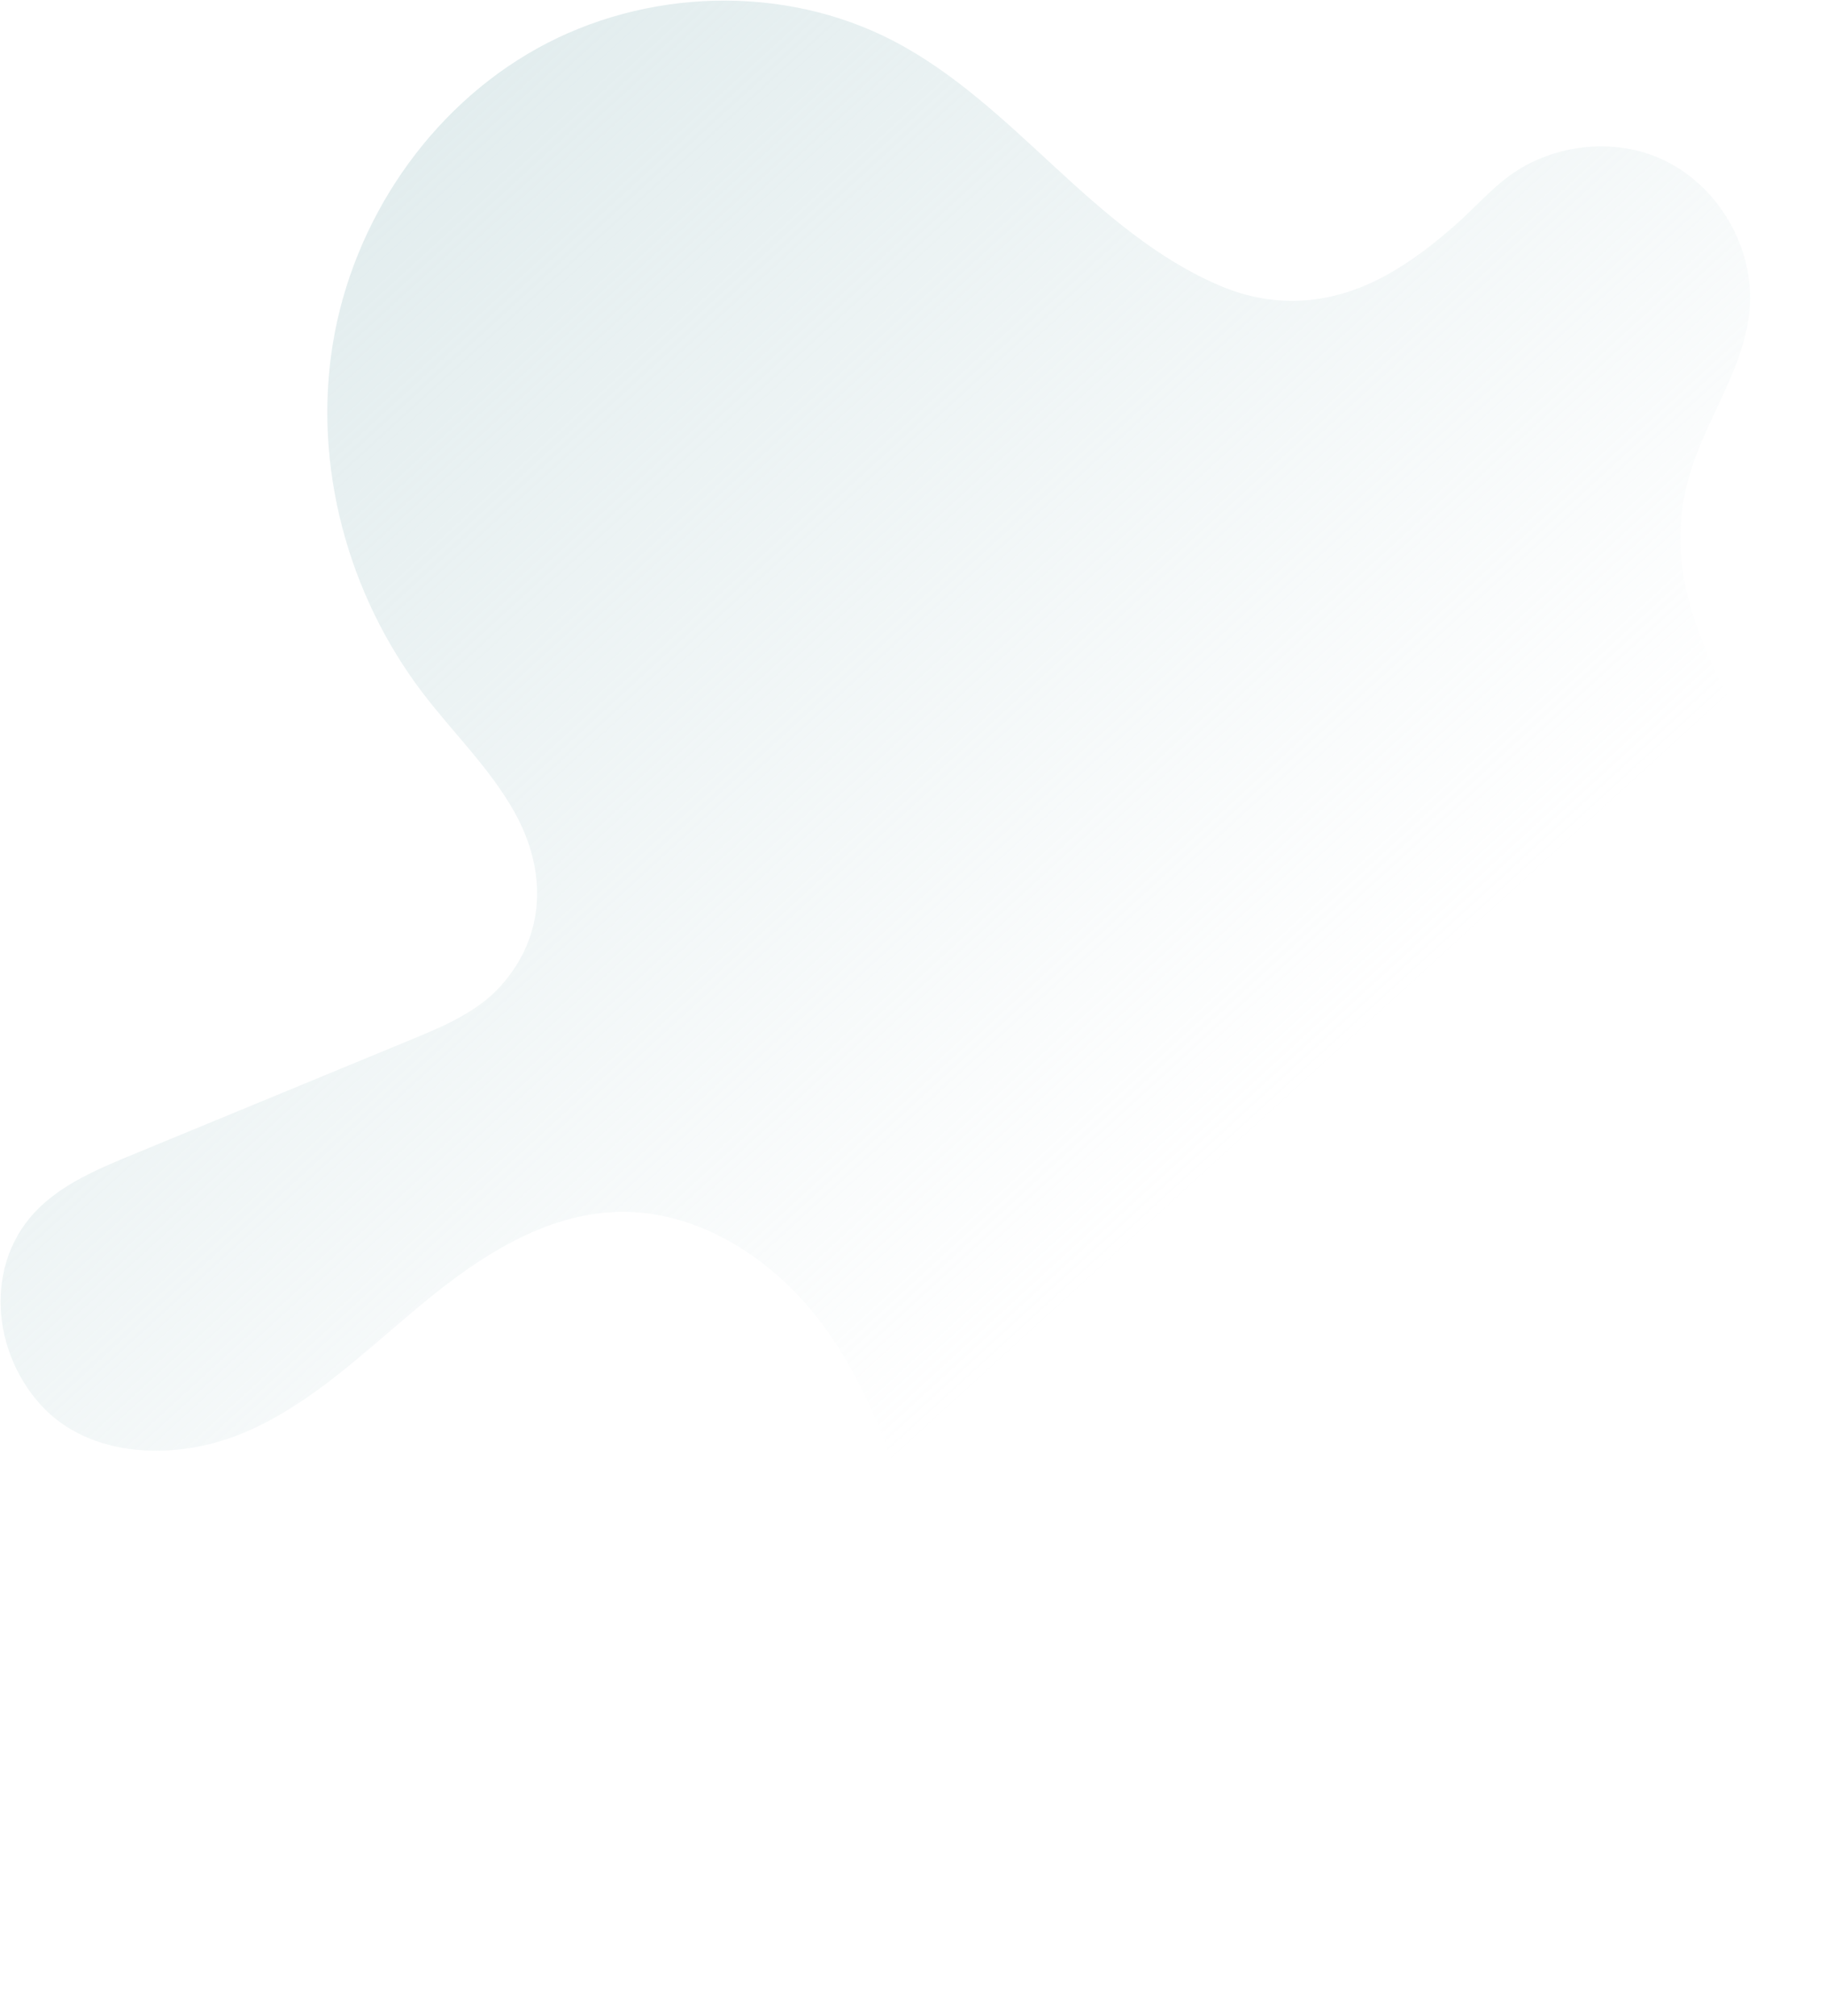 <svg width="1568" height="1731" viewBox="0 0 1568 1731" fill="none" xmlns="http://www.w3.org/2000/svg">
<path d="M1426.35 136.403C1387.22 118.862 1339.68 123.397 1303.51 145.938C1283.64 158.318 1268 176.988 1250.59 192.43C1231.87 208.999 1211.99 224.502 1190 236.544C1144.34 261.521 1095.88 265.755 1047.91 245.467C993.828 222.606 948.763 183.018 905.592 143.203C862.421 103.421 819.287 62.243 767.18 35.133C672.921 -13.913 554.14 -10.017 461.263 41.594C368.386 93.205 303.048 190.01 285.843 294.874C268.637 399.739 298.64 510.634 363.069 595.129C389.206 629.42 420.868 659.803 441.844 697.471C469.803 747.584 468.902 803.308 429.914 846.677C409.887 868.958 381.178 881.083 353.501 892.513C273.73 925.448 193.959 958.383 114.222 991.318C87.476 1002.35 60.231 1013.72 38.385 1032.67C-13.534 1077.7 -9.508 1156.9 34.703 1206.02C76.893 1252.84 152.159 1254.69 210.143 1229.94C268.127 1205.2 314.099 1159.68 362.649 1119.5C411.2 1079.31 467.552 1042.33 530.531 1040.62C598.295 1038.79 661.802 1079.49 703.144 1133.19C744.486 1186.89 767.056 1252.44 786.205 1317.49C805.353 1382.53 821.939 1449 853.662 1508.89C900.8 1597.89 981.247 1668.77 1075.51 1704.33C1169.76 1739.88 1276.97 1739.74 1371.17 1704.02C1419.44 1685.7 1466.93 1655.41 1487.29 1607.94C1507.64 1560.5 1488.99 1494.59 1439.82 1478.89C1375.13 1458.23 1305.59 1437.89 1250.59 1398.08C1195.59 1358.27 1150.47 1301.6 1135.71 1235.33C1120.95 1169.07 1140.77 1093.39 1193.88 1051.05C1240.57 1013.81 1303.56 1006.69 1362.73 998.762C1421.9 990.832 1485.37 978.36 1525.99 934.596C1566.44 891.064 1574.48 824.89 1561.26 766.938C1532.39 640.494 1407.62 540.433 1452.62 402.007C1467.62 355.855 1498.17 314.226 1502.4 265.854C1507.05 212.697 1475.09 158.288 1426.39 136.47L1426.35 136.403Z" fill="url(#paint0_linear_946_424)"/>
<defs>
<linearGradient id="paint0_linear_946_424" x1="-264.5" y1="-230.998" x2="944.745" y2="1092.73" gradientUnits="userSpaceOnUse">
<stop stop-color="#D1E2E4"/>
<stop offset="1" stop-color="#D1E2E4" stop-opacity="0"/>
</linearGradient>
</defs>
</svg>
